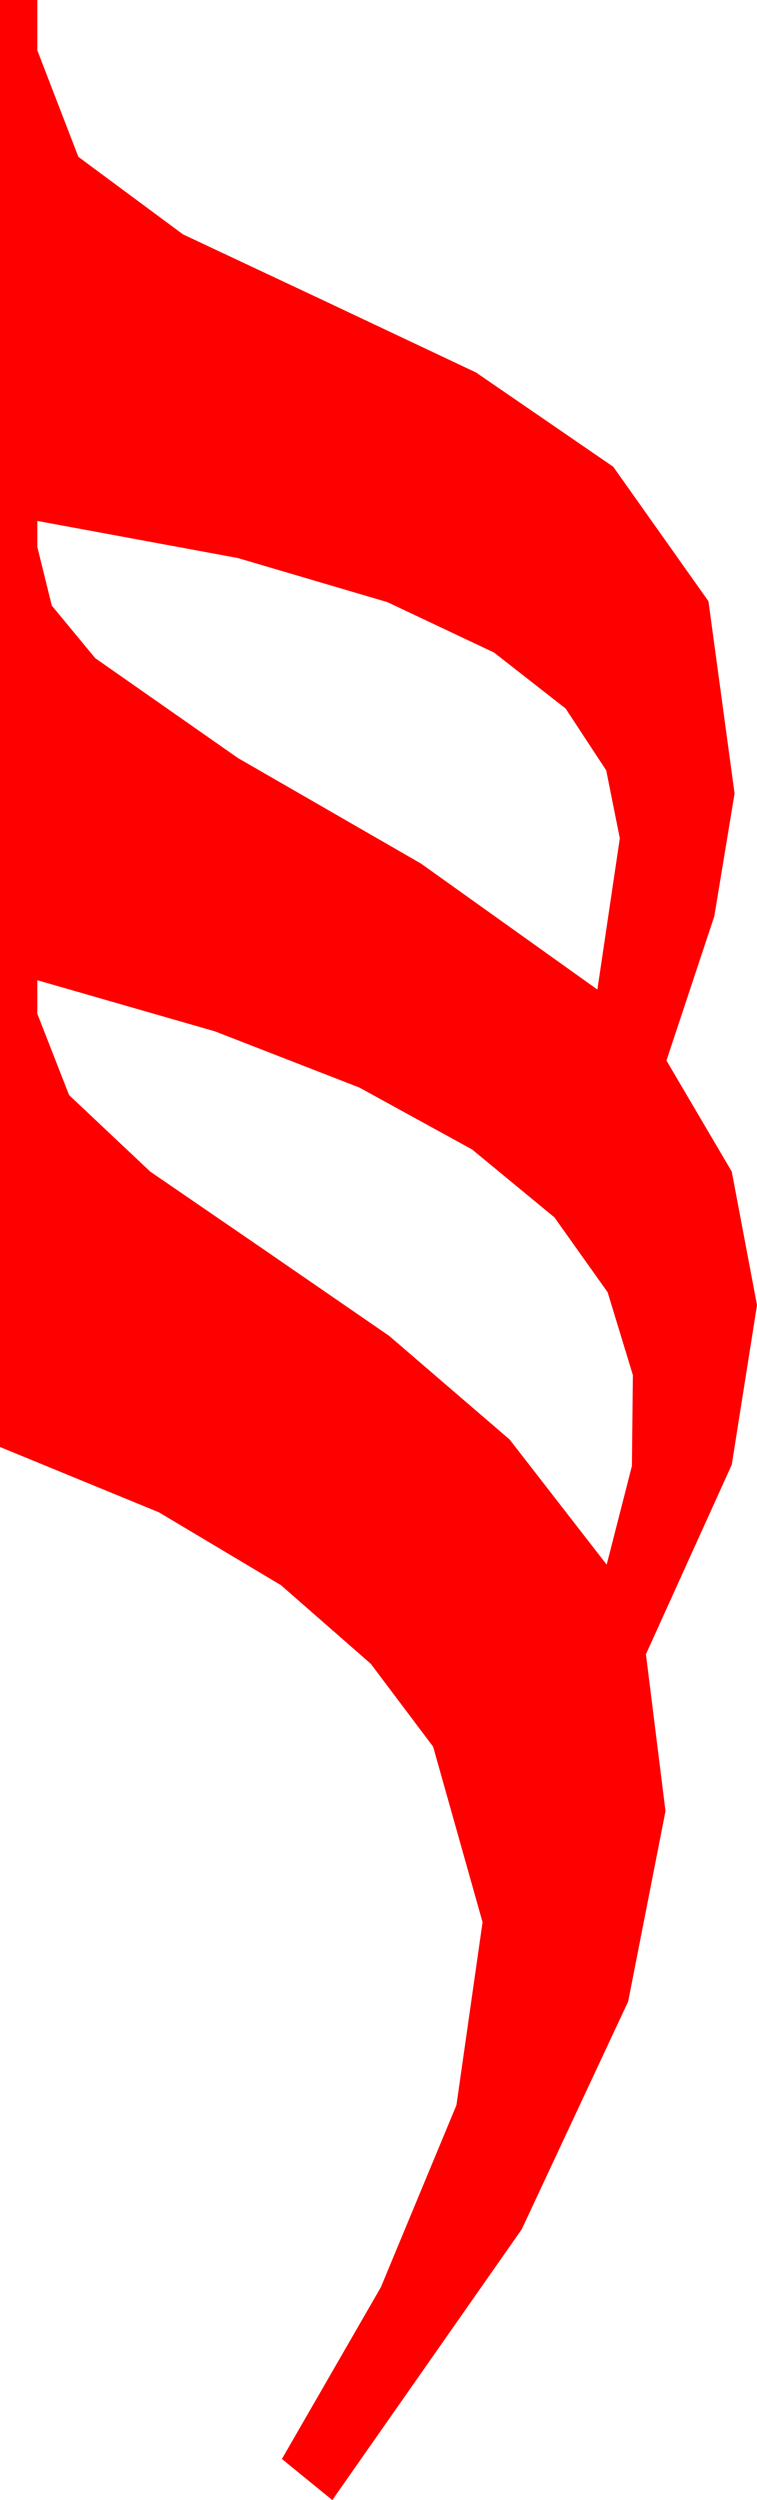 <?xml version="1.0" encoding="utf-8"?>
<!DOCTYPE svg PUBLIC "-//W3C//DTD SVG 1.1//EN" "http://www.w3.org/Graphics/SVG/1.1/DTD/svg11.dtd">
<svg width="11.88" height="39.229" xmlns="http://www.w3.org/2000/svg" xmlns:xlink="http://www.w3.org/1999/xlink" xmlns:xml="http://www.w3.org/XML/1998/namespace" version="1.1">
  <g>
    <g>
      <path style="fill:#FF0000;fill-opacity:1" d="M0.586,15.381L0.586,15.908 1.084,17.183 2.358,18.384 4.131,19.6 6.108,20.962 7.998,22.588 9.521,24.551 9.917,23.002 9.932,21.577 9.536,20.277 8.701,19.102 7.408,18.036 5.64,17.065 3.373,16.183 0.586,15.381z M0.586,8.174L0.586,8.584 0.813,9.503 1.494,10.327 3.735,11.895 6.606,13.55 9.375,15.527 9.727,13.154 9.514,12.089 8.877,11.118 7.753,10.239 6.079,9.448 3.732,8.756 0.586,8.174z M0,0L0.586,0 0.586,0.791 1.23,2.461 2.871,3.677 5.083,4.717 7.471,5.845 9.624,7.324 11.118,9.434 11.528,12.451 11.21,14.377 10.459,16.641 11.484,18.384 11.88,20.479 11.484,22.983 10.137,25.957 10.444,28.418 9.858,31.406 8.188,34.98 5.215,39.229 4.424,38.584 5.977,35.889 7.163,33.032 7.573,30.161 6.797,27.407 5.819,26.107 4.409,24.873 2.494,23.73 0,22.705 0,0z" />
    </g>
  </g>
</svg>